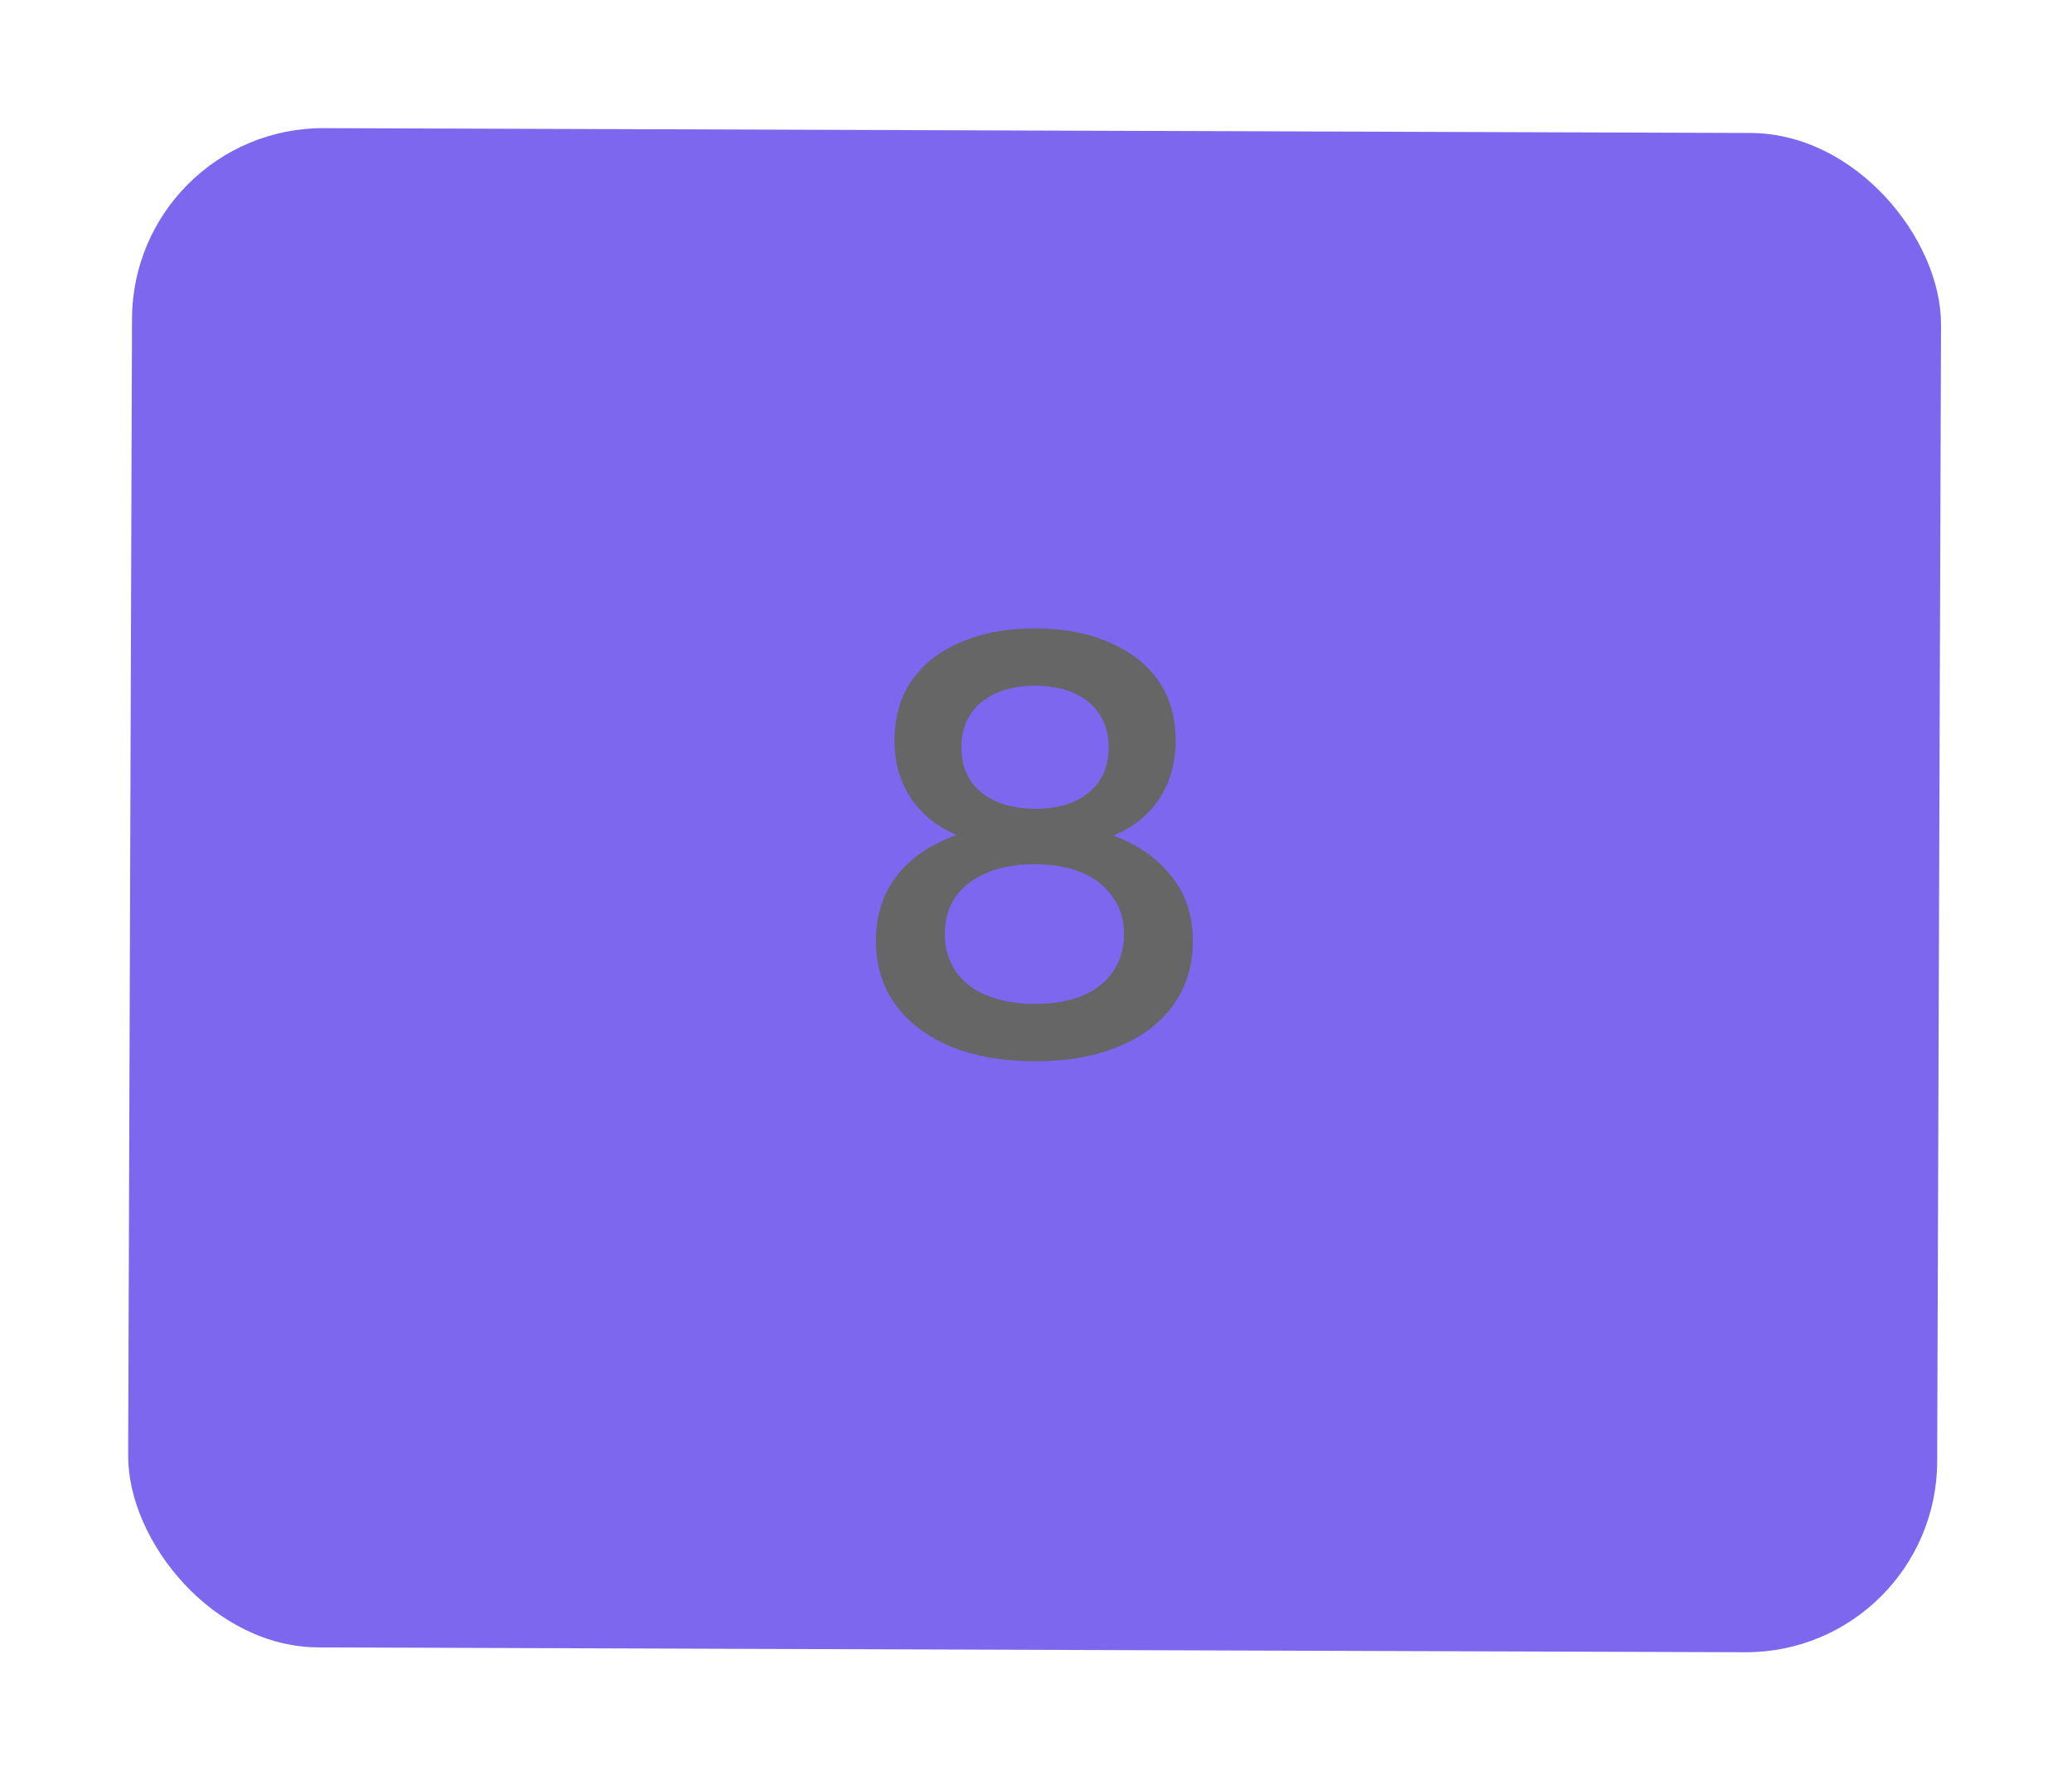 <svg width="65" height="56" viewBox="0 0 65 56" fill="none" xmlns="http://www.w3.org/2000/svg">
<g filter="url(#filter0_d_1318_946)">
<rect x="4.162" y="4" width="56.75" height="47.667" rx="6" transform="rotate(0.194 4.162 4)" fill="#7D67EE"/>
<path d="M32.493 19.716C33.386 19.719 34.159 19.868 34.811 20.164C35.477 20.446 35.989 20.848 36.347 21.369C36.706 21.89 36.883 22.518 36.881 23.251C36.879 23.931 36.71 24.53 36.375 25.049C36.053 25.555 35.578 25.94 34.951 26.204L34.951 26.224C35.71 26.507 36.308 26.929 36.746 27.491C37.198 28.039 37.422 28.719 37.42 29.533C37.417 30.319 37.208 30.992 36.793 31.551C36.391 32.109 35.816 32.541 35.068 32.845C34.334 33.149 33.46 33.299 32.447 33.296C31.433 33.292 30.554 33.136 29.808 32.827C29.076 32.518 28.504 32.083 28.093 31.521C27.681 30.96 27.477 30.286 27.48 29.499C27.482 28.699 27.705 28.02 28.147 27.461C28.588 26.903 29.203 26.485 29.991 26.208L29.991 26.188C29.392 25.932 28.92 25.551 28.575 25.043C28.23 24.522 28.059 23.914 28.061 23.221C28.063 22.488 28.246 21.862 28.607 21.343C28.969 20.824 29.484 20.426 30.151 20.148C30.819 19.857 31.599 19.713 32.493 19.716ZM32.487 21.516C31.78 21.514 31.213 21.685 30.785 22.03C30.37 22.375 30.162 22.848 30.16 23.448C30.158 24.048 30.37 24.522 30.795 24.87C31.221 25.205 31.78 25.374 32.474 25.376C33.167 25.378 33.721 25.213 34.135 24.882C34.563 24.536 34.778 24.064 34.78 23.464C34.782 22.864 34.577 22.39 34.165 22.042C33.753 21.694 33.193 21.518 32.487 21.516ZM32.453 31.496C33.04 31.498 33.54 31.413 33.954 31.241C34.368 31.069 34.689 30.817 34.916 30.484C35.144 30.152 35.259 29.765 35.26 29.325C35.262 28.859 35.143 28.465 34.904 28.144C34.679 27.81 34.36 27.556 33.947 27.381C33.534 27.206 33.041 27.118 32.468 27.116C31.908 27.114 31.414 27.199 30.987 27.371C30.56 27.543 30.226 27.795 29.984 28.128C29.757 28.447 29.642 28.84 29.64 29.306C29.639 29.746 29.751 30.134 29.976 30.468C30.202 30.802 30.528 31.056 30.954 31.231C31.38 31.406 31.88 31.494 32.453 31.496Z" fill="#666666"/>
</g>
<defs>
<filter id="filter0_d_1318_946" x="0" y="0" width="64.912" height="55.859" filterUnits="userSpaceOnUse" color-interpolation-filters="sRGB">
<feFlood flood-opacity="0" result="BackgroundImageFix"/>
<feColorMatrix in="SourceAlpha" type="matrix" values="0 0 0 0 0 0 0 0 0 0 0 0 0 0 0 0 0 0 127 0" result="hardAlpha"/>
<feOffset/>
<feGaussianBlur stdDeviation="2"/>
<feComposite in2="hardAlpha" operator="out"/>
<feColorMatrix type="matrix" values="0 0 0 0 0 0 0 0 0 0 0 0 0 0 0 0 0 0 0.25 0"/>
<feBlend mode="normal" in2="BackgroundImageFix" result="effect1_dropShadow_1318_946"/>
<feBlend mode="normal" in="SourceGraphic" in2="effect1_dropShadow_1318_946" result="shape"/>
</filter>
</defs>
</svg>
